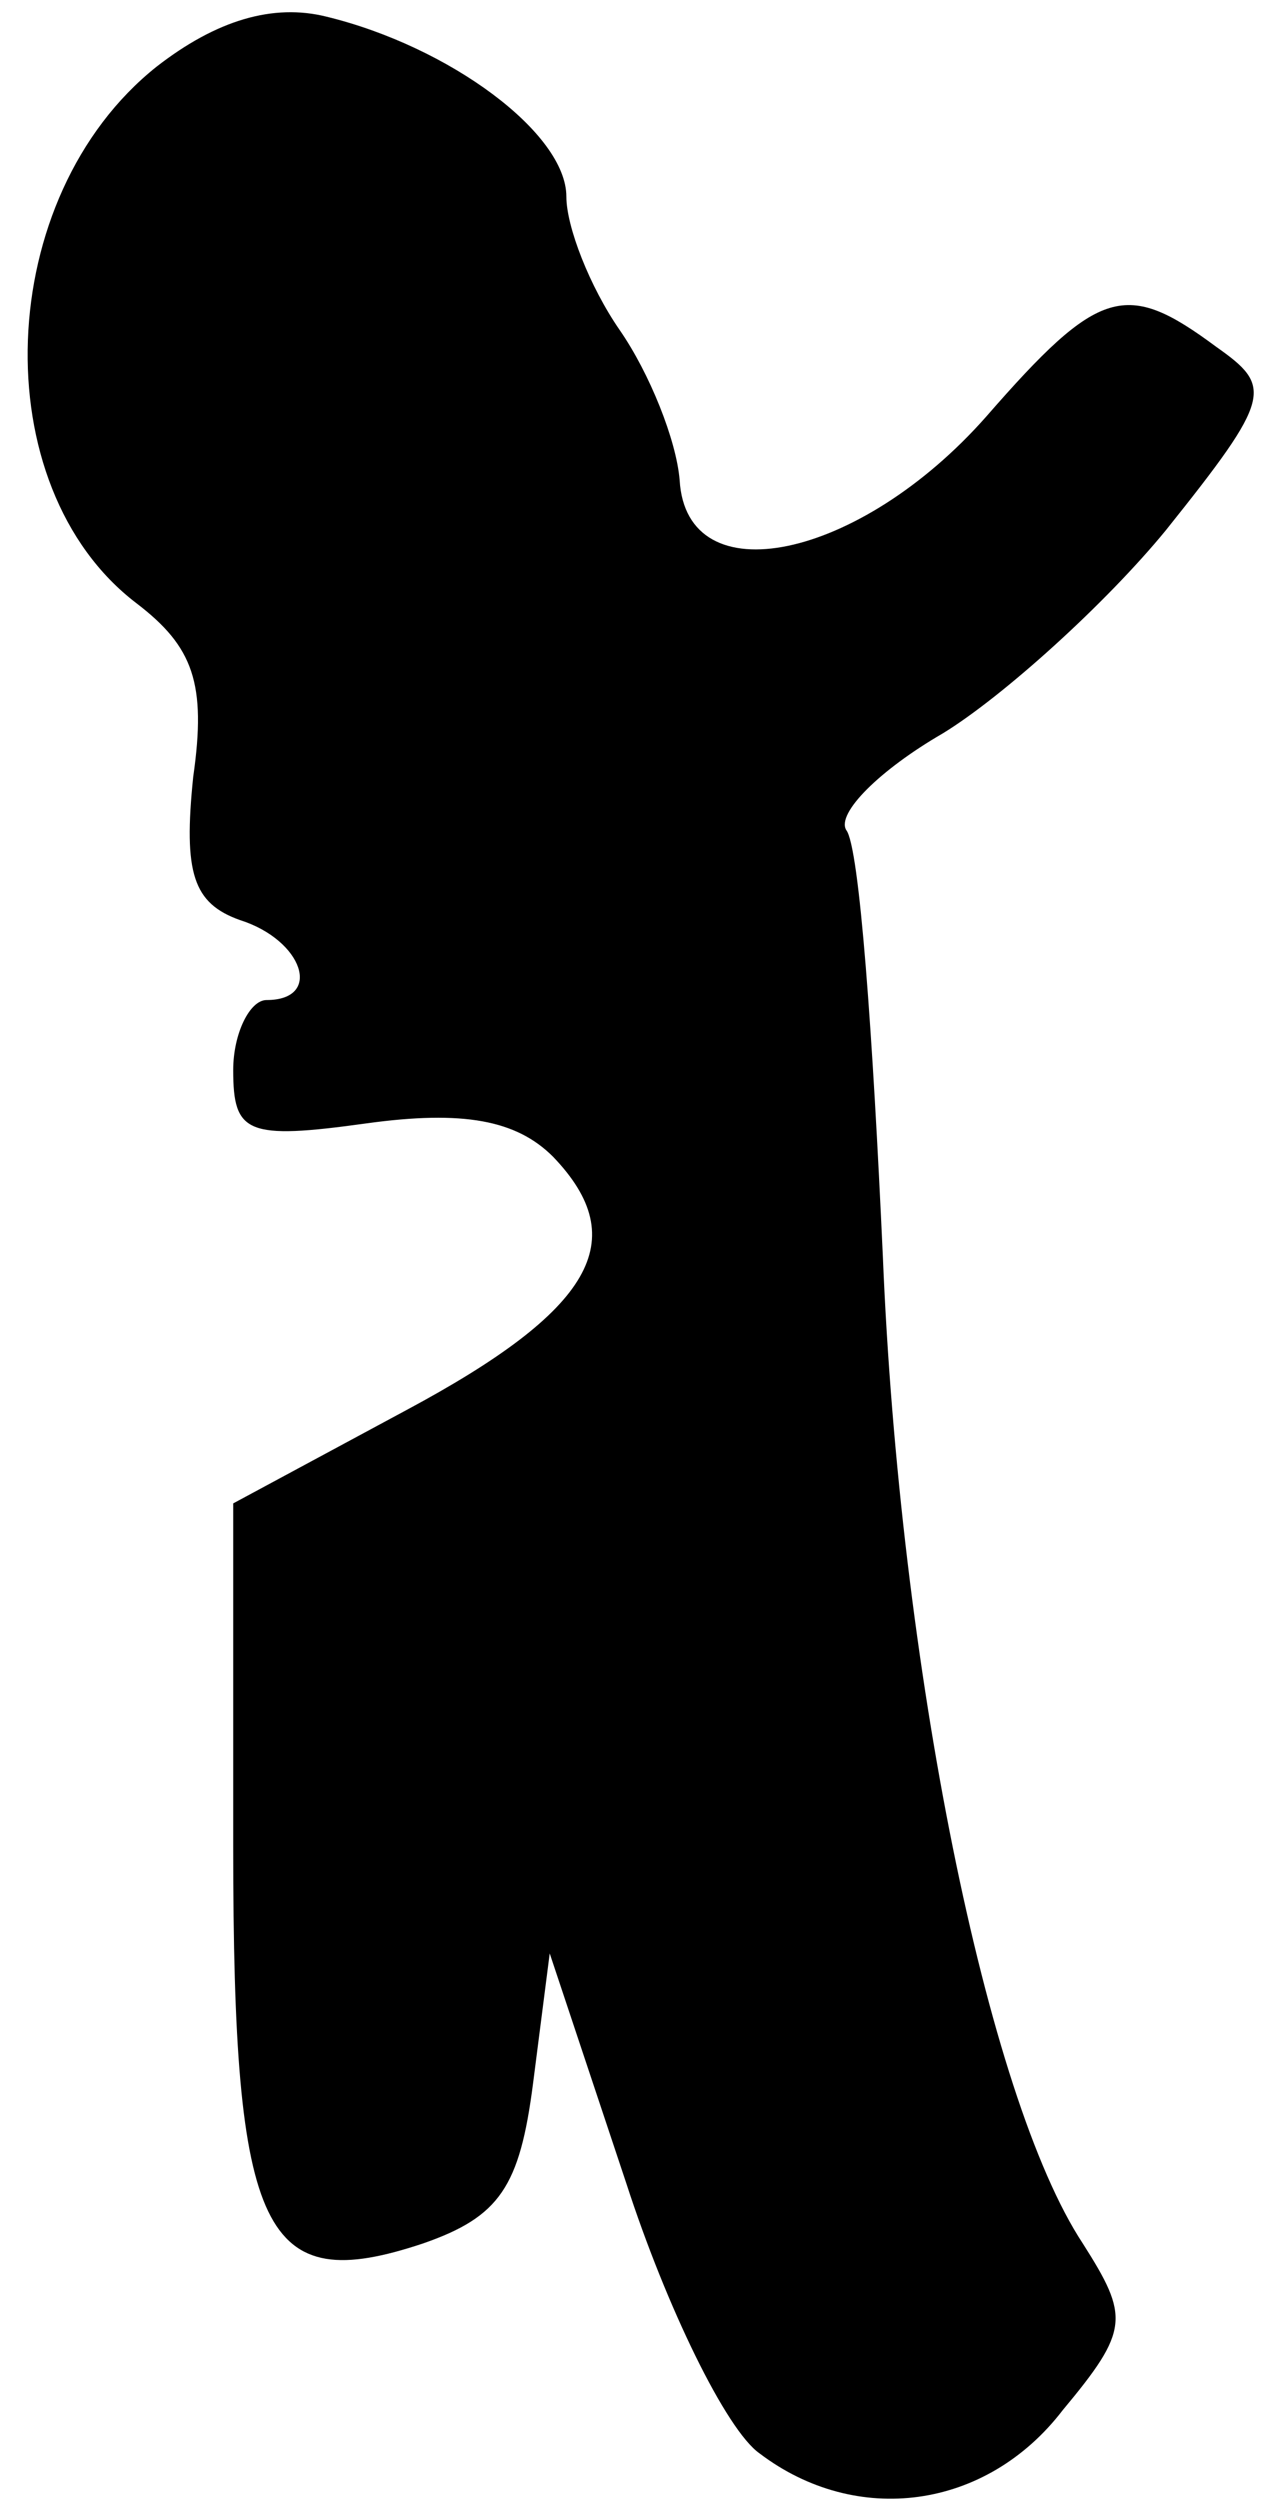 <?xml version="1.0" standalone="no"?>
<!DOCTYPE svg PUBLIC "-//W3C//DTD SVG 20010904//EN"
 "http://www.w3.org/TR/2001/REC-SVG-20010904/DTD/svg10.dtd">
<svg version="1.0" xmlns="http://www.w3.org/2000/svg"
 width="38pt" height="75pt" viewBox="0 0 38 75"
 preserveAspectRatio="xMidYMid meet">
<g transform="translate(0,75) scale(0.1,-0.1)"
fill="#000000" stroke="none">
<path fill="#000000" stroke="none" d="M47 730 c-49 -39 -52 -126 -6 -161 17
-13 21 -24 17 -52 -3 -29 0 -38 14 -43 19 -6 25 -24 8 -24 -5 0 -10 -10 -10
-21 0 -19 4 -21 40 -16 29 4 45 1 56 -10 24 -25 12 -46 -44 -76 l-52 -28 0
-103 c0 -117 9 -135 57 -119 23 8 29 17 33 48 l5 39 23 -69 c12 -37 30 -74 40
-81 29 -22 68 -17 91 13 20 24 20 28 6 50 -29 44 -55 174 -60 296 -3 66 -7
123 -11 128 -3 5 10 18 29 29 18 11 49 39 67 61 32 40 32 43 15 55 -27 20 -35
18 -69 -21 -38 -43 -90 -54 -92 -19 -1 12 -9 32 -18 45 -9 13 -16 31 -16 40 0
19 -35 45 -72 54 -16 4 -33 -1 -51 -15z"/>
</g>
</svg>
